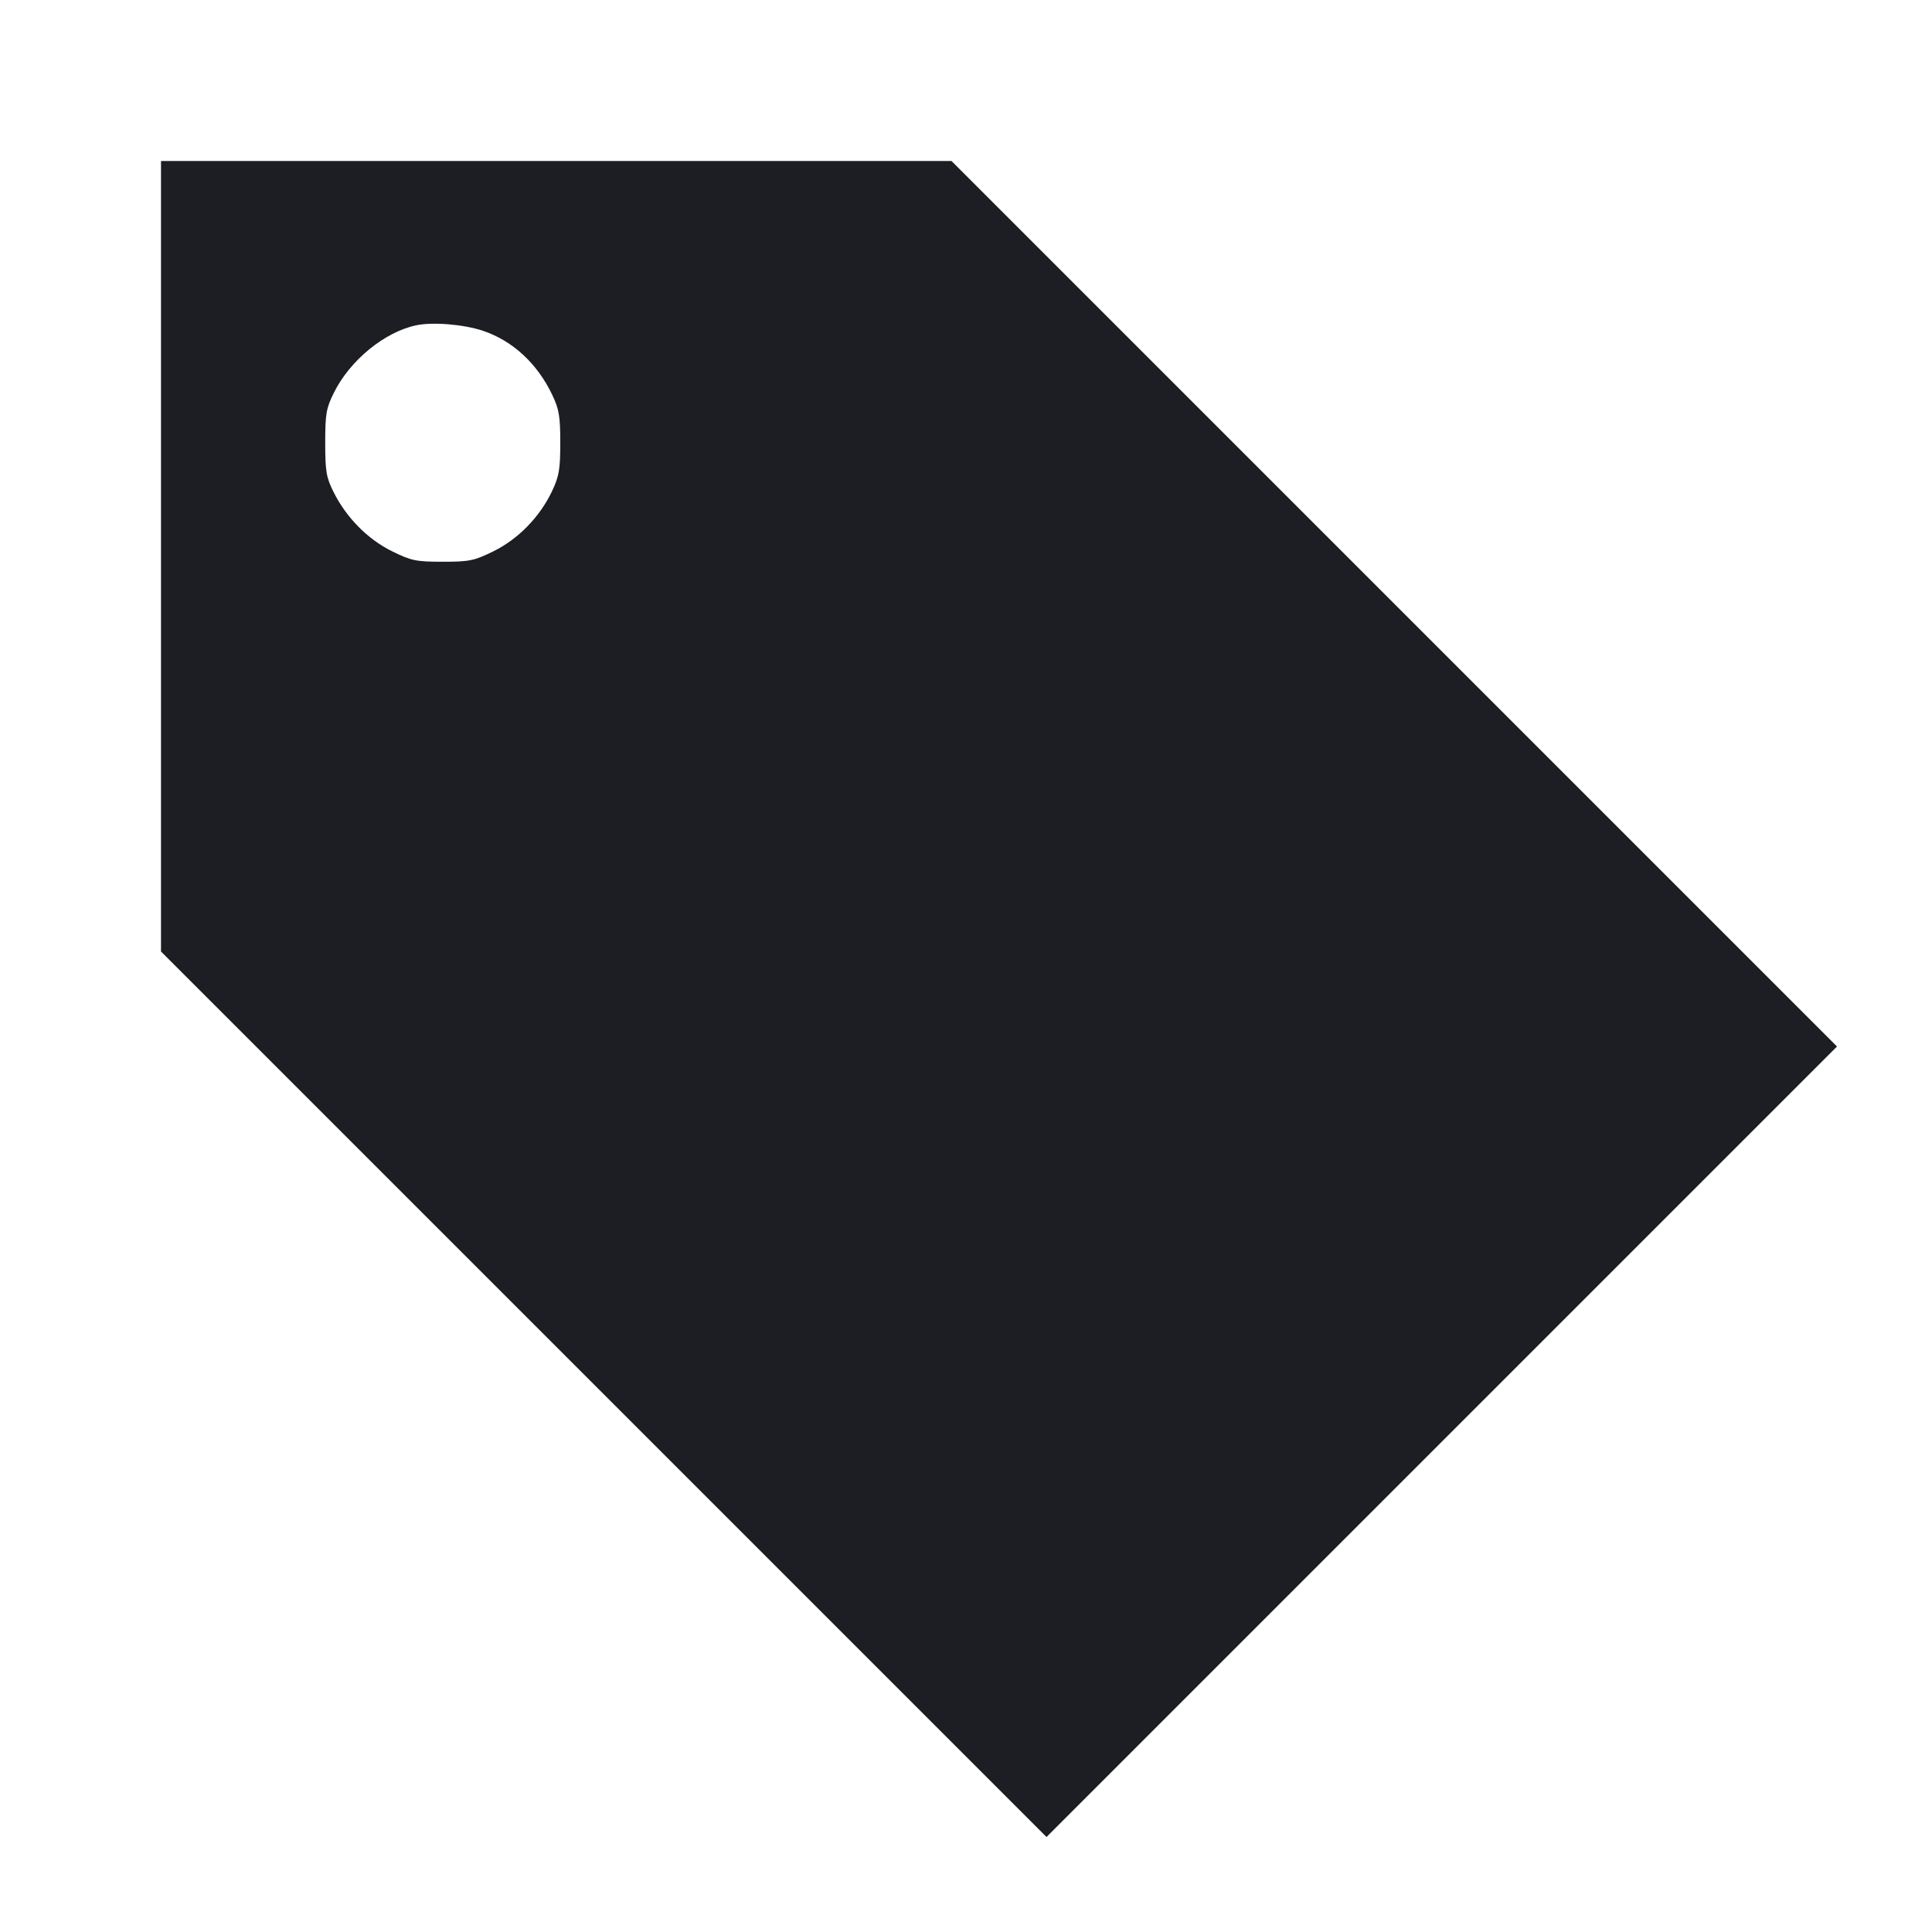 <svg viewBox="0 0 2400 2400" fill="none" xmlns="http://www.w3.org/2000/svg"><path d="M200.000 691.005 L 200.000 1182.011 750.002 1732.002 L 1300.003 2281.993 1790.998 1790.998 L 2281.993 1300.003 1732.002 750.002 L 1182.011 200.000 691.005 200.000 L 200.000 200.000 200.000 691.005 M600.000 410.948 C 636.989 423.373,667.584 451.718,686.136 490.752 C 694.500 508.349,696.000 517.357,696.000 550.000 C 696.000 582.941,694.531 591.601,685.819 610.017 C 670.647 642.088,643.855 669.601,613.008 684.787 C 588.987 696.612,583.156 697.818,550.000 697.818 C 516.844 697.818,511.013 696.612,486.992 684.787 C 456.761 669.904,430.180 642.965,414.319 611.137 C 405.273 592.985,404.000 585.440,404.000 550.000 C 404.000 514.107,405.213 507.127,414.811 487.785 C 434.842 447.422,478.058 412.131,517.375 404.029 C 538.055 399.768,576.236 402.965,600.000 410.948 " fill="#1D1E23" stroke="none" fill-rule="evenodd"/></svg>
